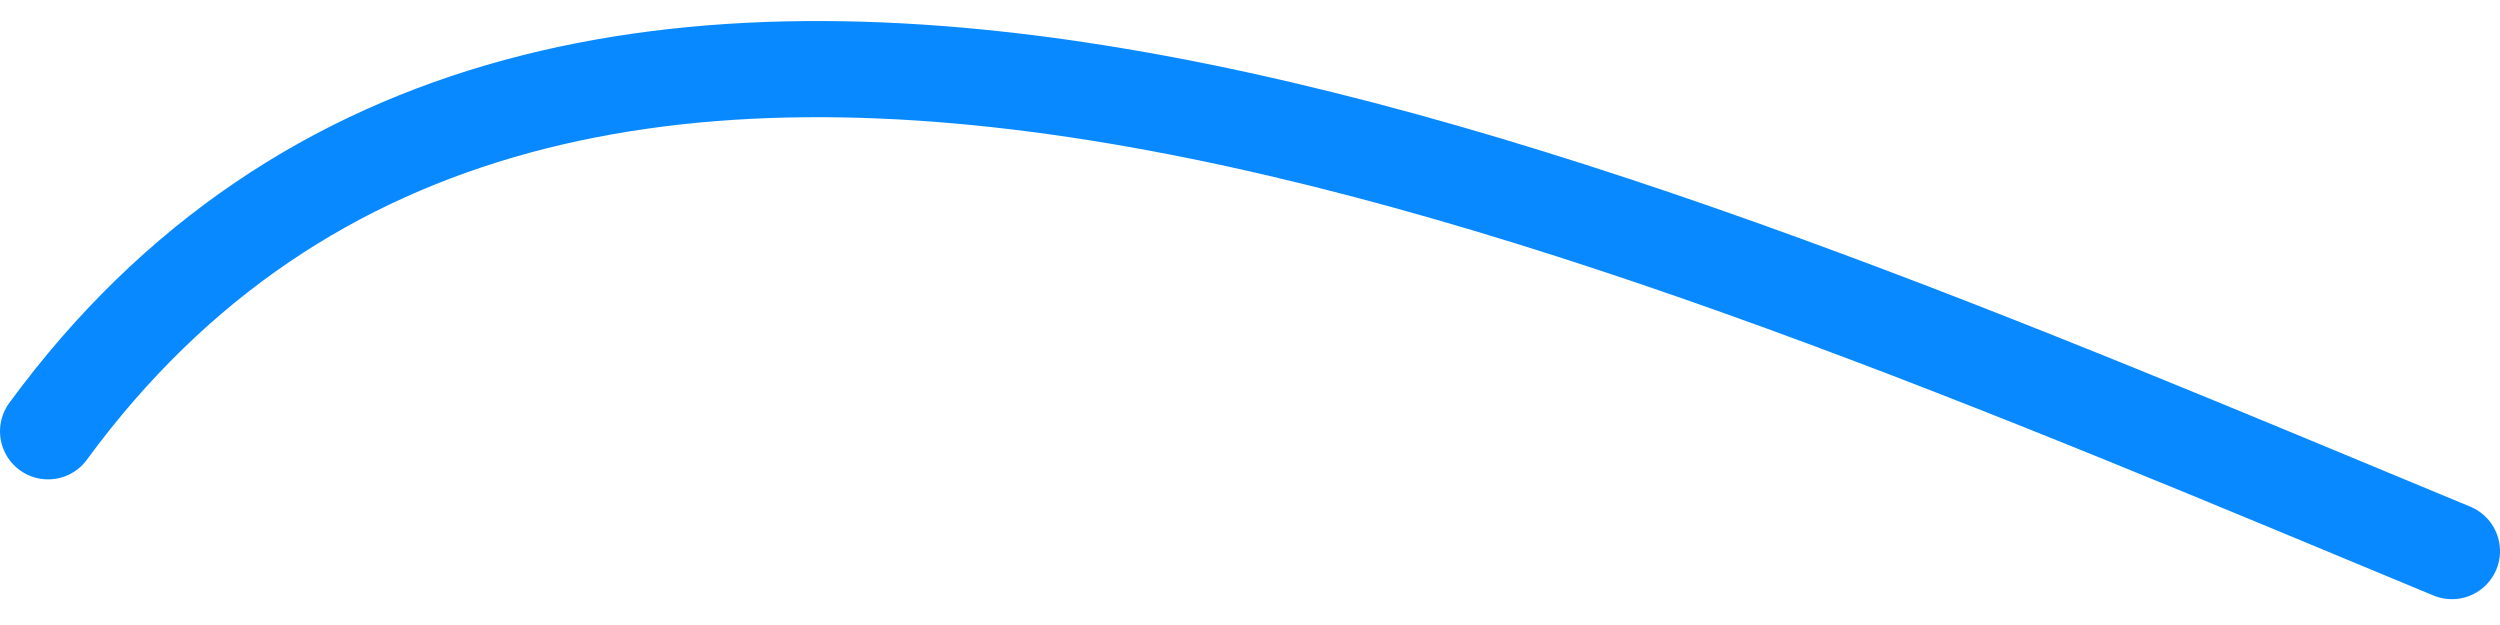 <svg width="52" height="13" viewBox="0 0 52 13" fill="none" xmlns="http://www.w3.org/2000/svg">
                                                <path d="M1 8.971C11.606 -5.485 33 4 51 11.463" stroke="#0989ff" stroke-width="2" stroke-miterlimit="3.864" stroke-linecap="round"></path>
                                            </svg>